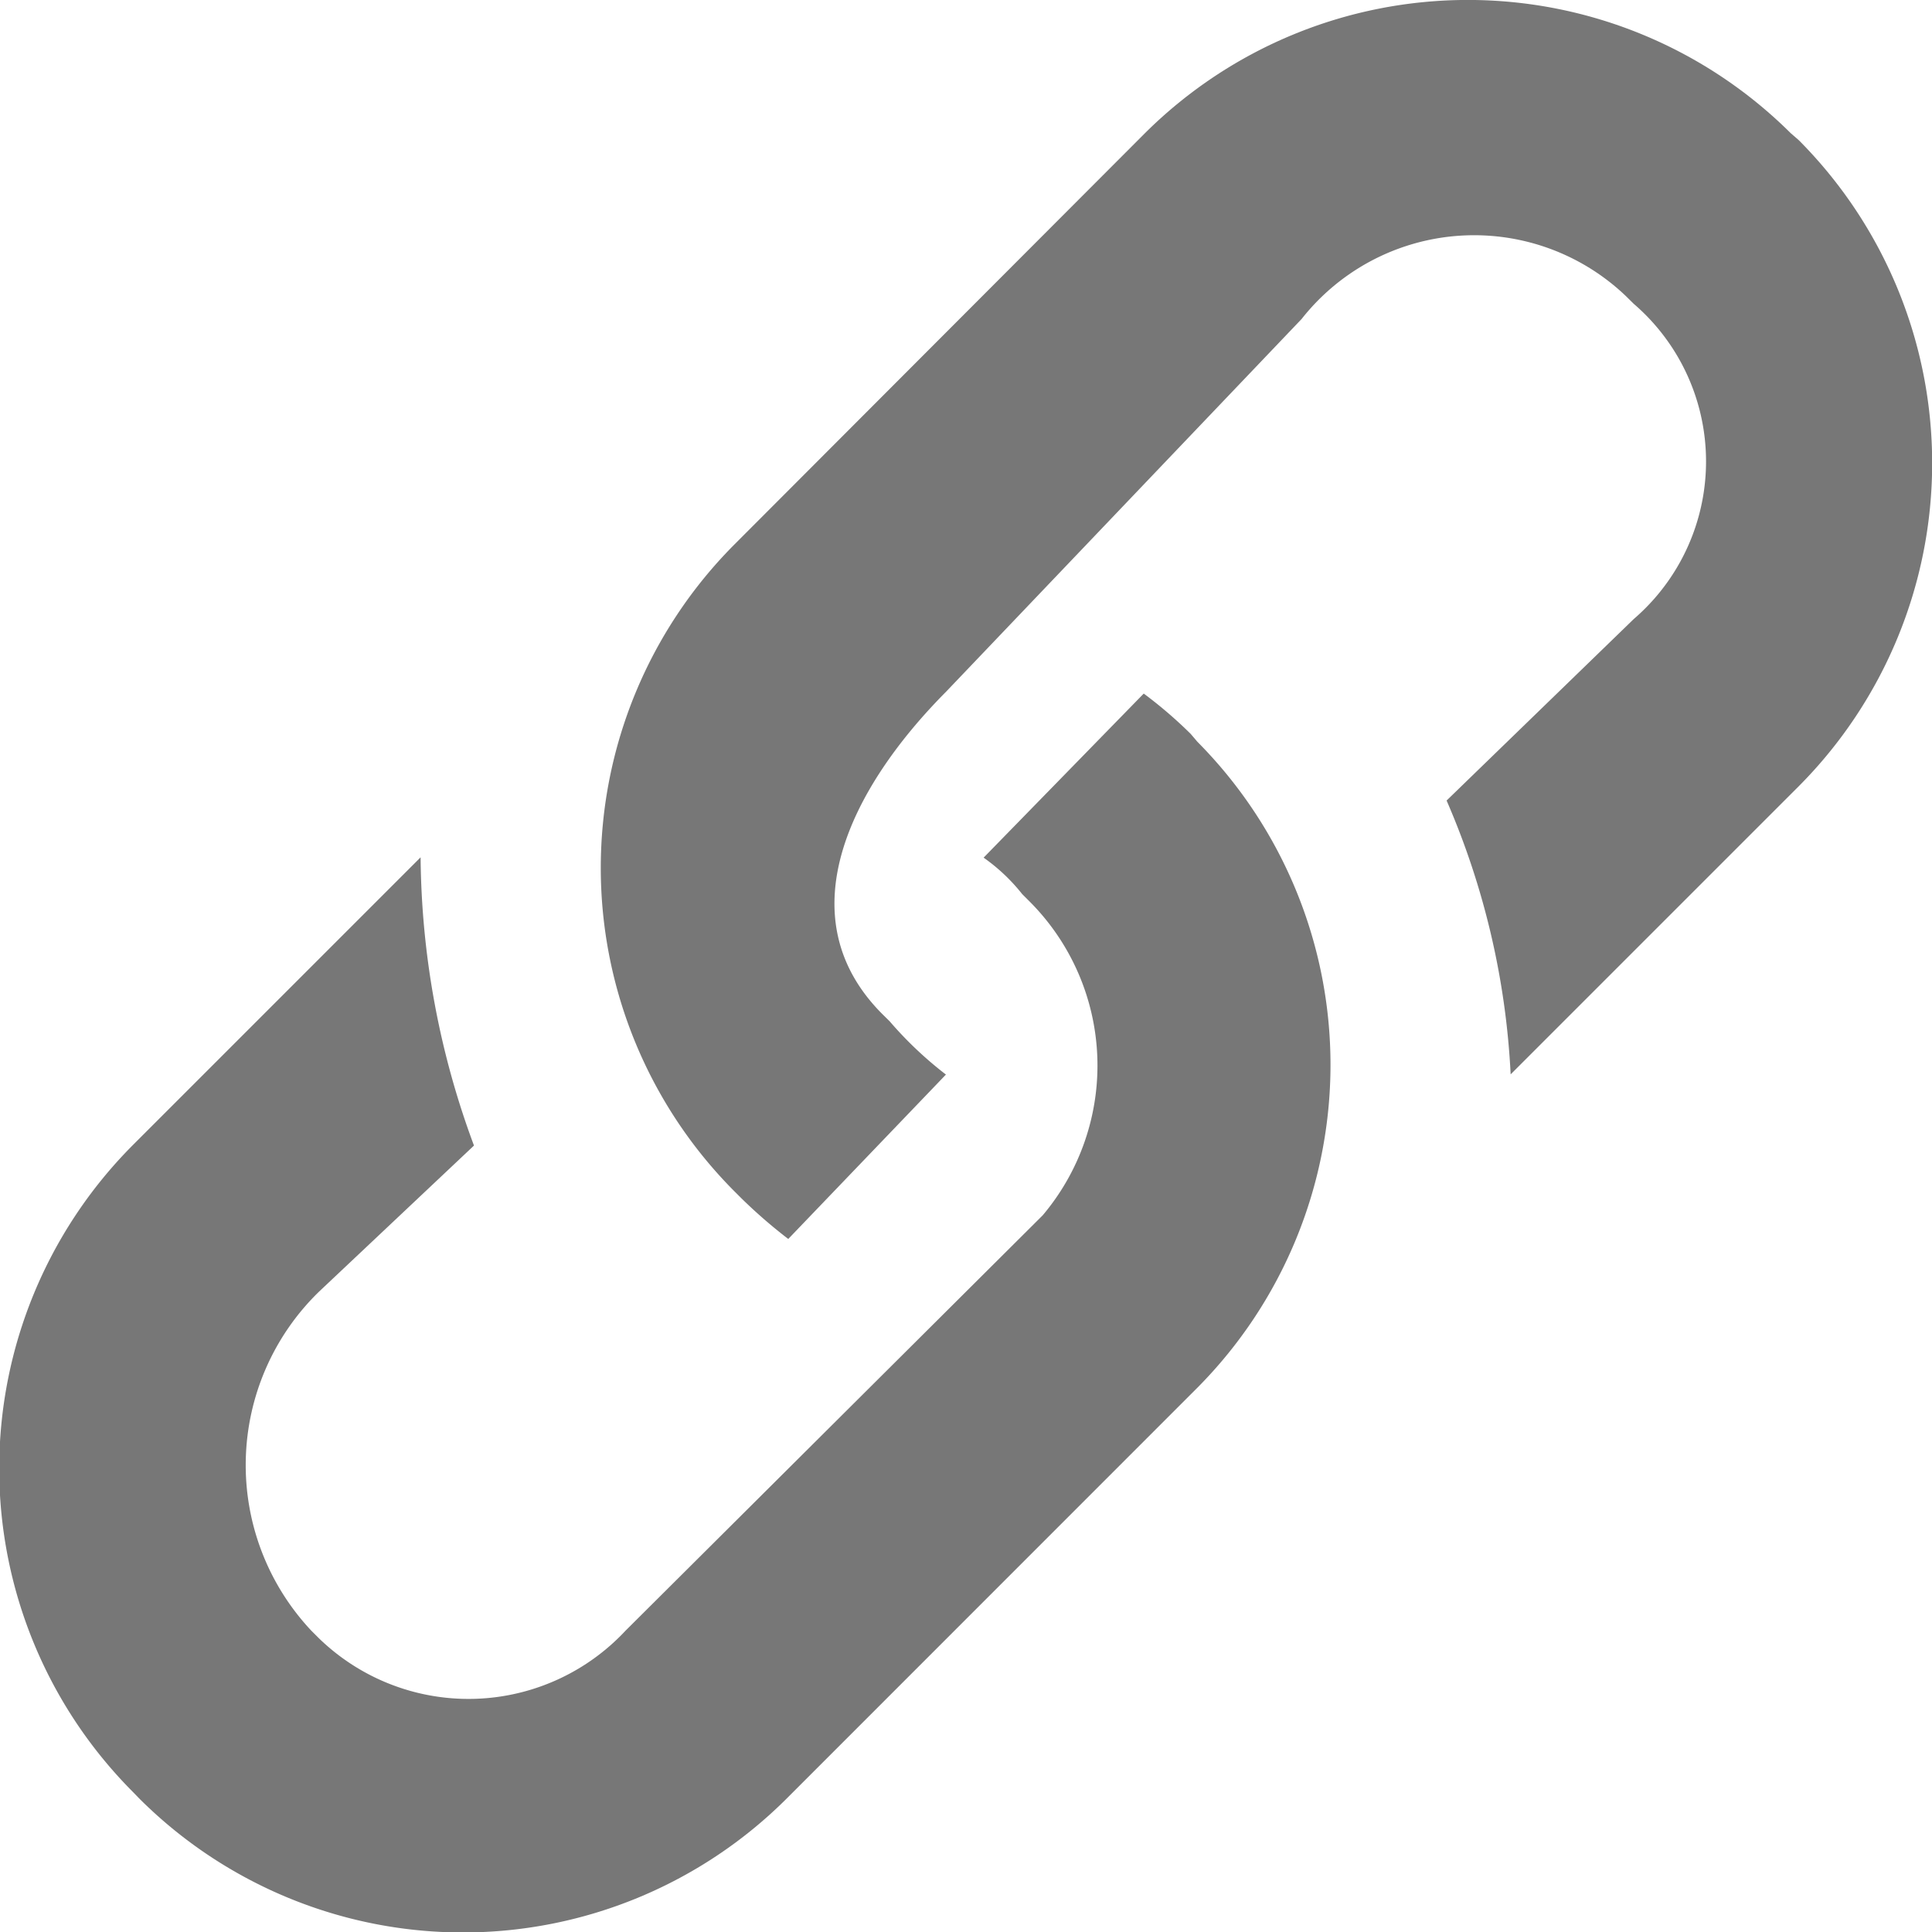 <svg xmlns="http://www.w3.org/2000/svg" width="18.098" height="18.101" viewBox="0 0 18.098 18.101">
  <g id="发布长文-付费3" transform="translate(0 0)">
    <g id="编组-3" transform="translate(0 0)">
      <g id="llianjie">
        <path id="形状" d="M17.9,2.373a4.289,4.289,0,0,0-6.05,0L8,6.23a4.292,4.292,0,0,0,0,6.05l.071.071a4.832,4.832,0,0,0,.438.38l1.477-1.54a3.545,3.545,0,0,1-.528-.5l-.071-.07c-.9-.906-.3-2.11.6-3.016l3.331-3.492A2.057,2.057,0,0,1,16.357,3.9l.072.071a1.948,1.948,0,0,1,0,2.953l-1.753,1.7a7.34,7.34,0,0,1,.6,2.565l2.7-2.7a4.289,4.289,0,0,0,0-6.05ZM11.839,7.622l-1.5,1.537A1.726,1.726,0,0,1,10.7,9.5l.072.072a2.175,2.175,0,0,1,.12,2.938L6.985,16.4a2.012,2.012,0,0,1-2.872.072L4.041,16.4a2.265,2.265,0,0,1,.072-3.175l1.452-1.369a7.908,7.908,0,0,1-.5-2.7l-2.7,2.7a4.292,4.292,0,0,0,0,6.05l.072.074a4.292,4.292,0,0,0,6.05,0l3.855-3.856a4.294,4.294,0,0,0,0-6.05L12.279,8A4.125,4.125,0,0,0,11.839,7.622Z" transform="translate(-1.125 -1.125)" fill="#777"/>
      </g>
    </g>
  </g>
</svg>
